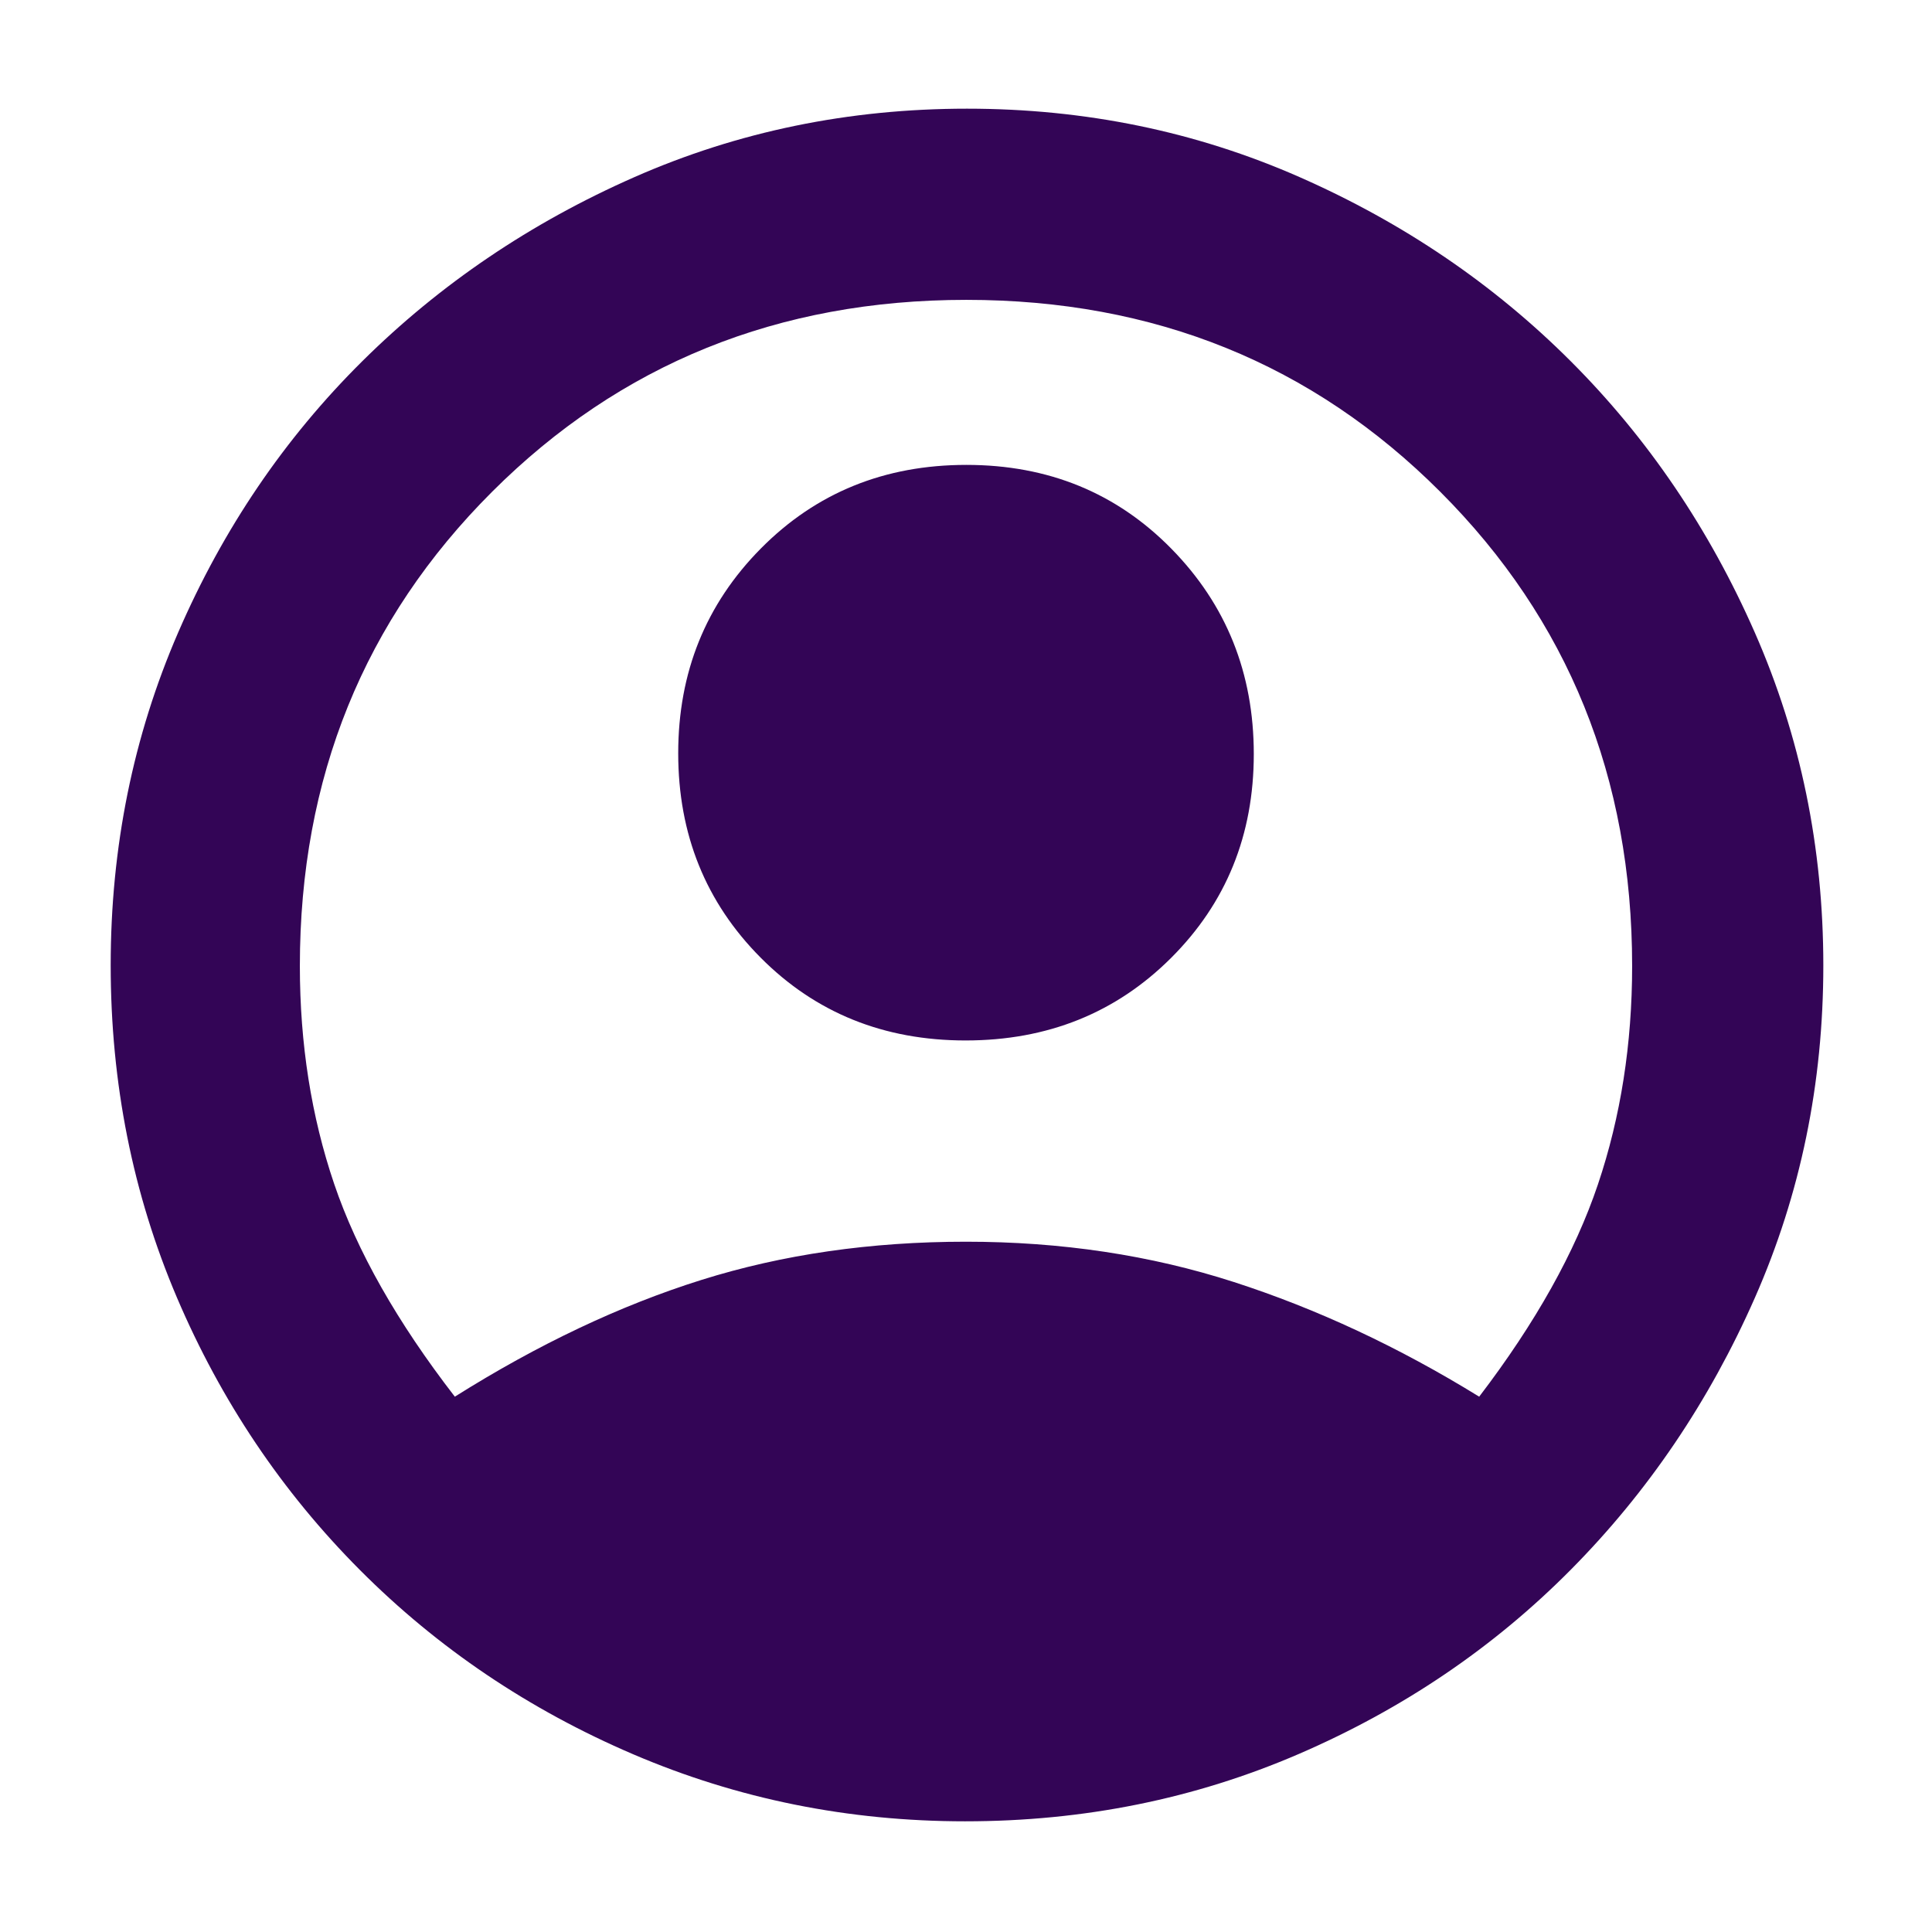 <svg xmlns="http://www.w3.org/2000/svg" height="48px" viewBox="0 -960 960 960" width="48px" fill="#330556"><path d="M226-266q62-39 122.5-58T480-343q71 0 133 20t122 57q42-55 59-105.46 17-50.45 17-108.54 0-140.25-95.33-235.62Q620.35-811 480.17-811 340-811 244.5-715.62 149-620.25 149-480q0 58 17.03 108.22Q183.05-321.57 226-266Zm253.81-177q-60.97 0-101.89-41.19Q337-525.37 337-585.69q0-60.31 41.11-101.81 41.1-41.5 102.08-41.5 60.97 0 101.89 41.69 40.92 41.68 40.92 102Q623-525 581.89-484q-41.1 41-102.08 41Zm-.21 388q-87.15 0-164.9-33.28-77.75-33.29-135.82-91.56-58.07-58.27-90.98-135.44Q55-392.46 55-480.39t33.5-165.27Q122-723 180-780.5T315.25-872q77.24-34 165.25-34t165.25 34Q723-838 780.5-780.5T872-645.59q34 77.4 34 165.32 0 87.93-34 165.1Q838-238 780.5-180 723-122 645.46-88.5 567.93-55 479.6-55Z"/></svg>